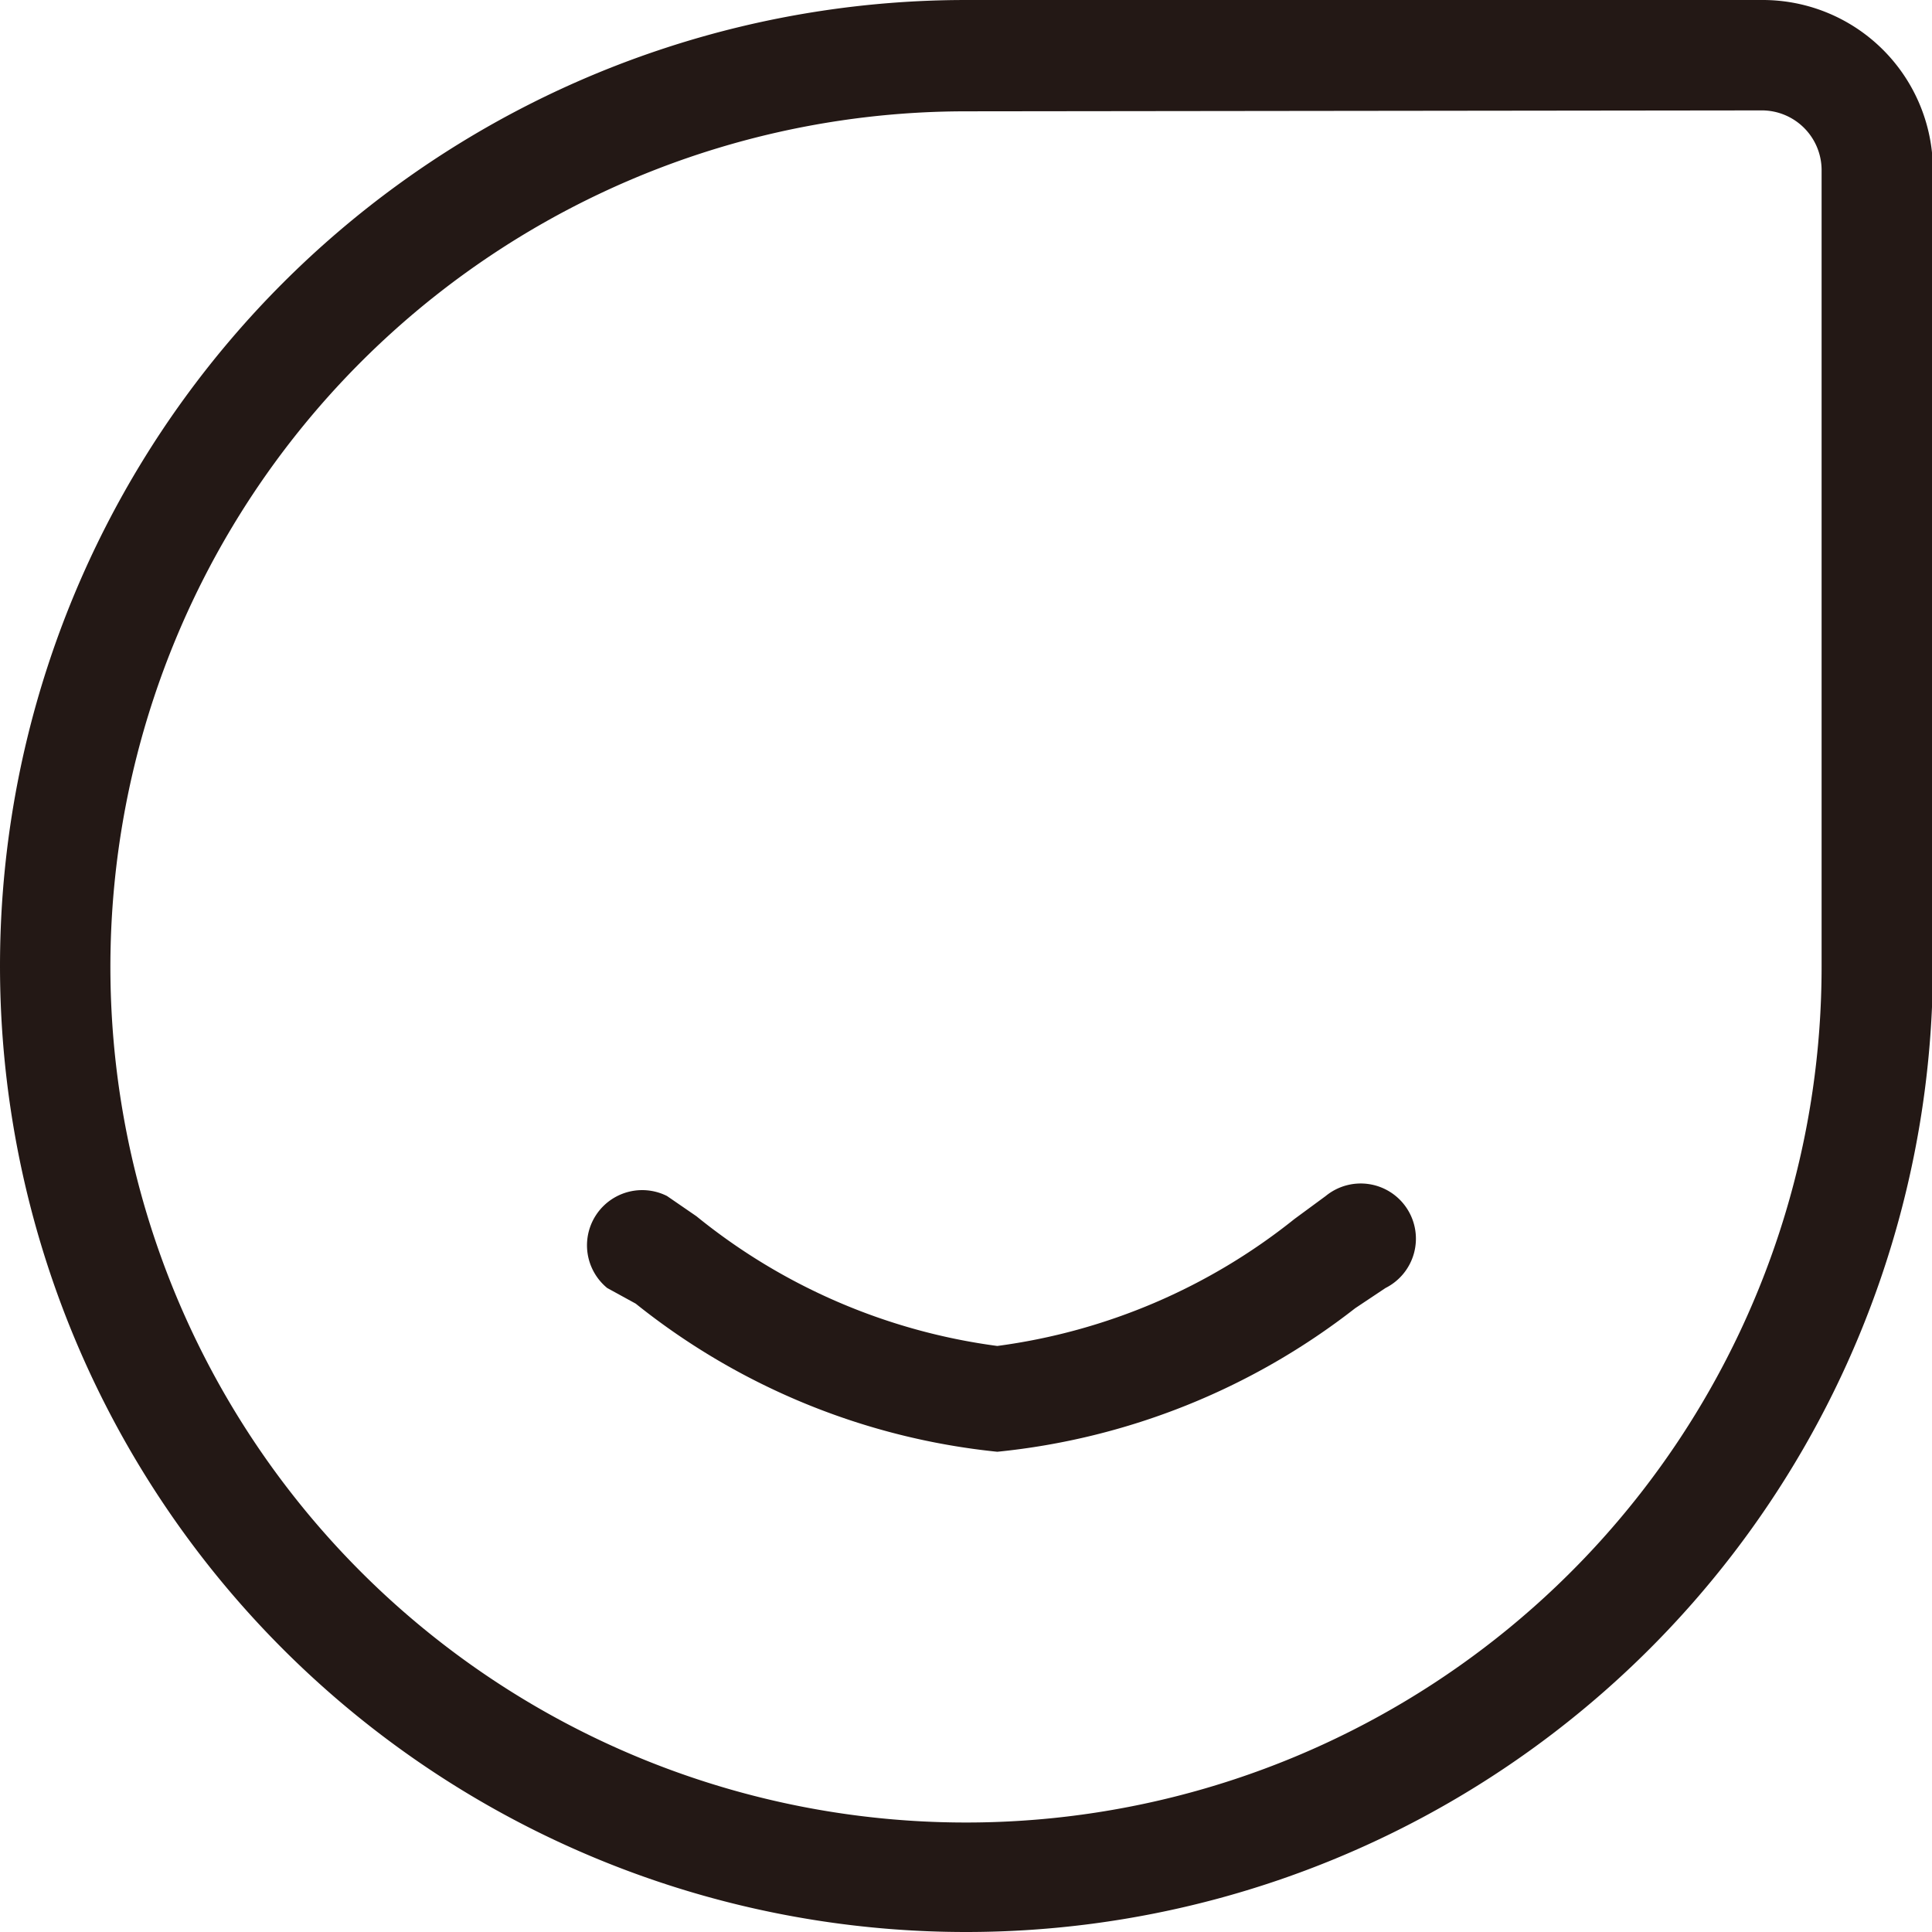 <?xml version="1.0" standalone="no"?>
<!DOCTYPE svg PUBLIC "-//W3C//DTD SVG 1.1//EN" "http://www.w3.org/Graphics/SVG/1.1/DTD/svg11.dtd">
<svg t="1681637682281" class="icon" viewBox="0 0 1024 1024" version="1.1" xmlns="http://www.w3.org/2000/svg" p-id="2109" xmlns:xlink="http://www.w3.org/1999/xlink" width="200" height="200">
	<style type="text/css">
		@media(prefers-color-scheme: dark) {
			path {
				fill: #ffffff
			}
		}
	</style>
	<path d="M512 1024a511.999 511.999 0 0 1 0-1023.999h421.79A90.209 90.209 0 0 1 1024.486 89.723v421.79A512.487 512.487 0 0 1 512 1024z m0-964.997a453.485 453.485 0 1 0 453.485 452.997V89.723a31.695 31.695 0 0 0-31.695-31.208z" fill="#231815" p-id="2110"></path>
	<path d="M528.579 769.463a365.714 365.714 0 0 1-191.634-78.507L321.828 682.667a29.257 29.257 0 0 1 31.695-48.762l15.604 10.728a319.39 319.39 0 0 0 159.451 68.754 318.902 318.902 0 0 0 157.501-67.291l16.579-12.19a29.257 29.257 0 1 1 31.695 48.762l-16.091 10.728a367.664 367.664 0 0 1-189.684 76.068z" fill="#231815" p-id="2111"></path>
</svg>